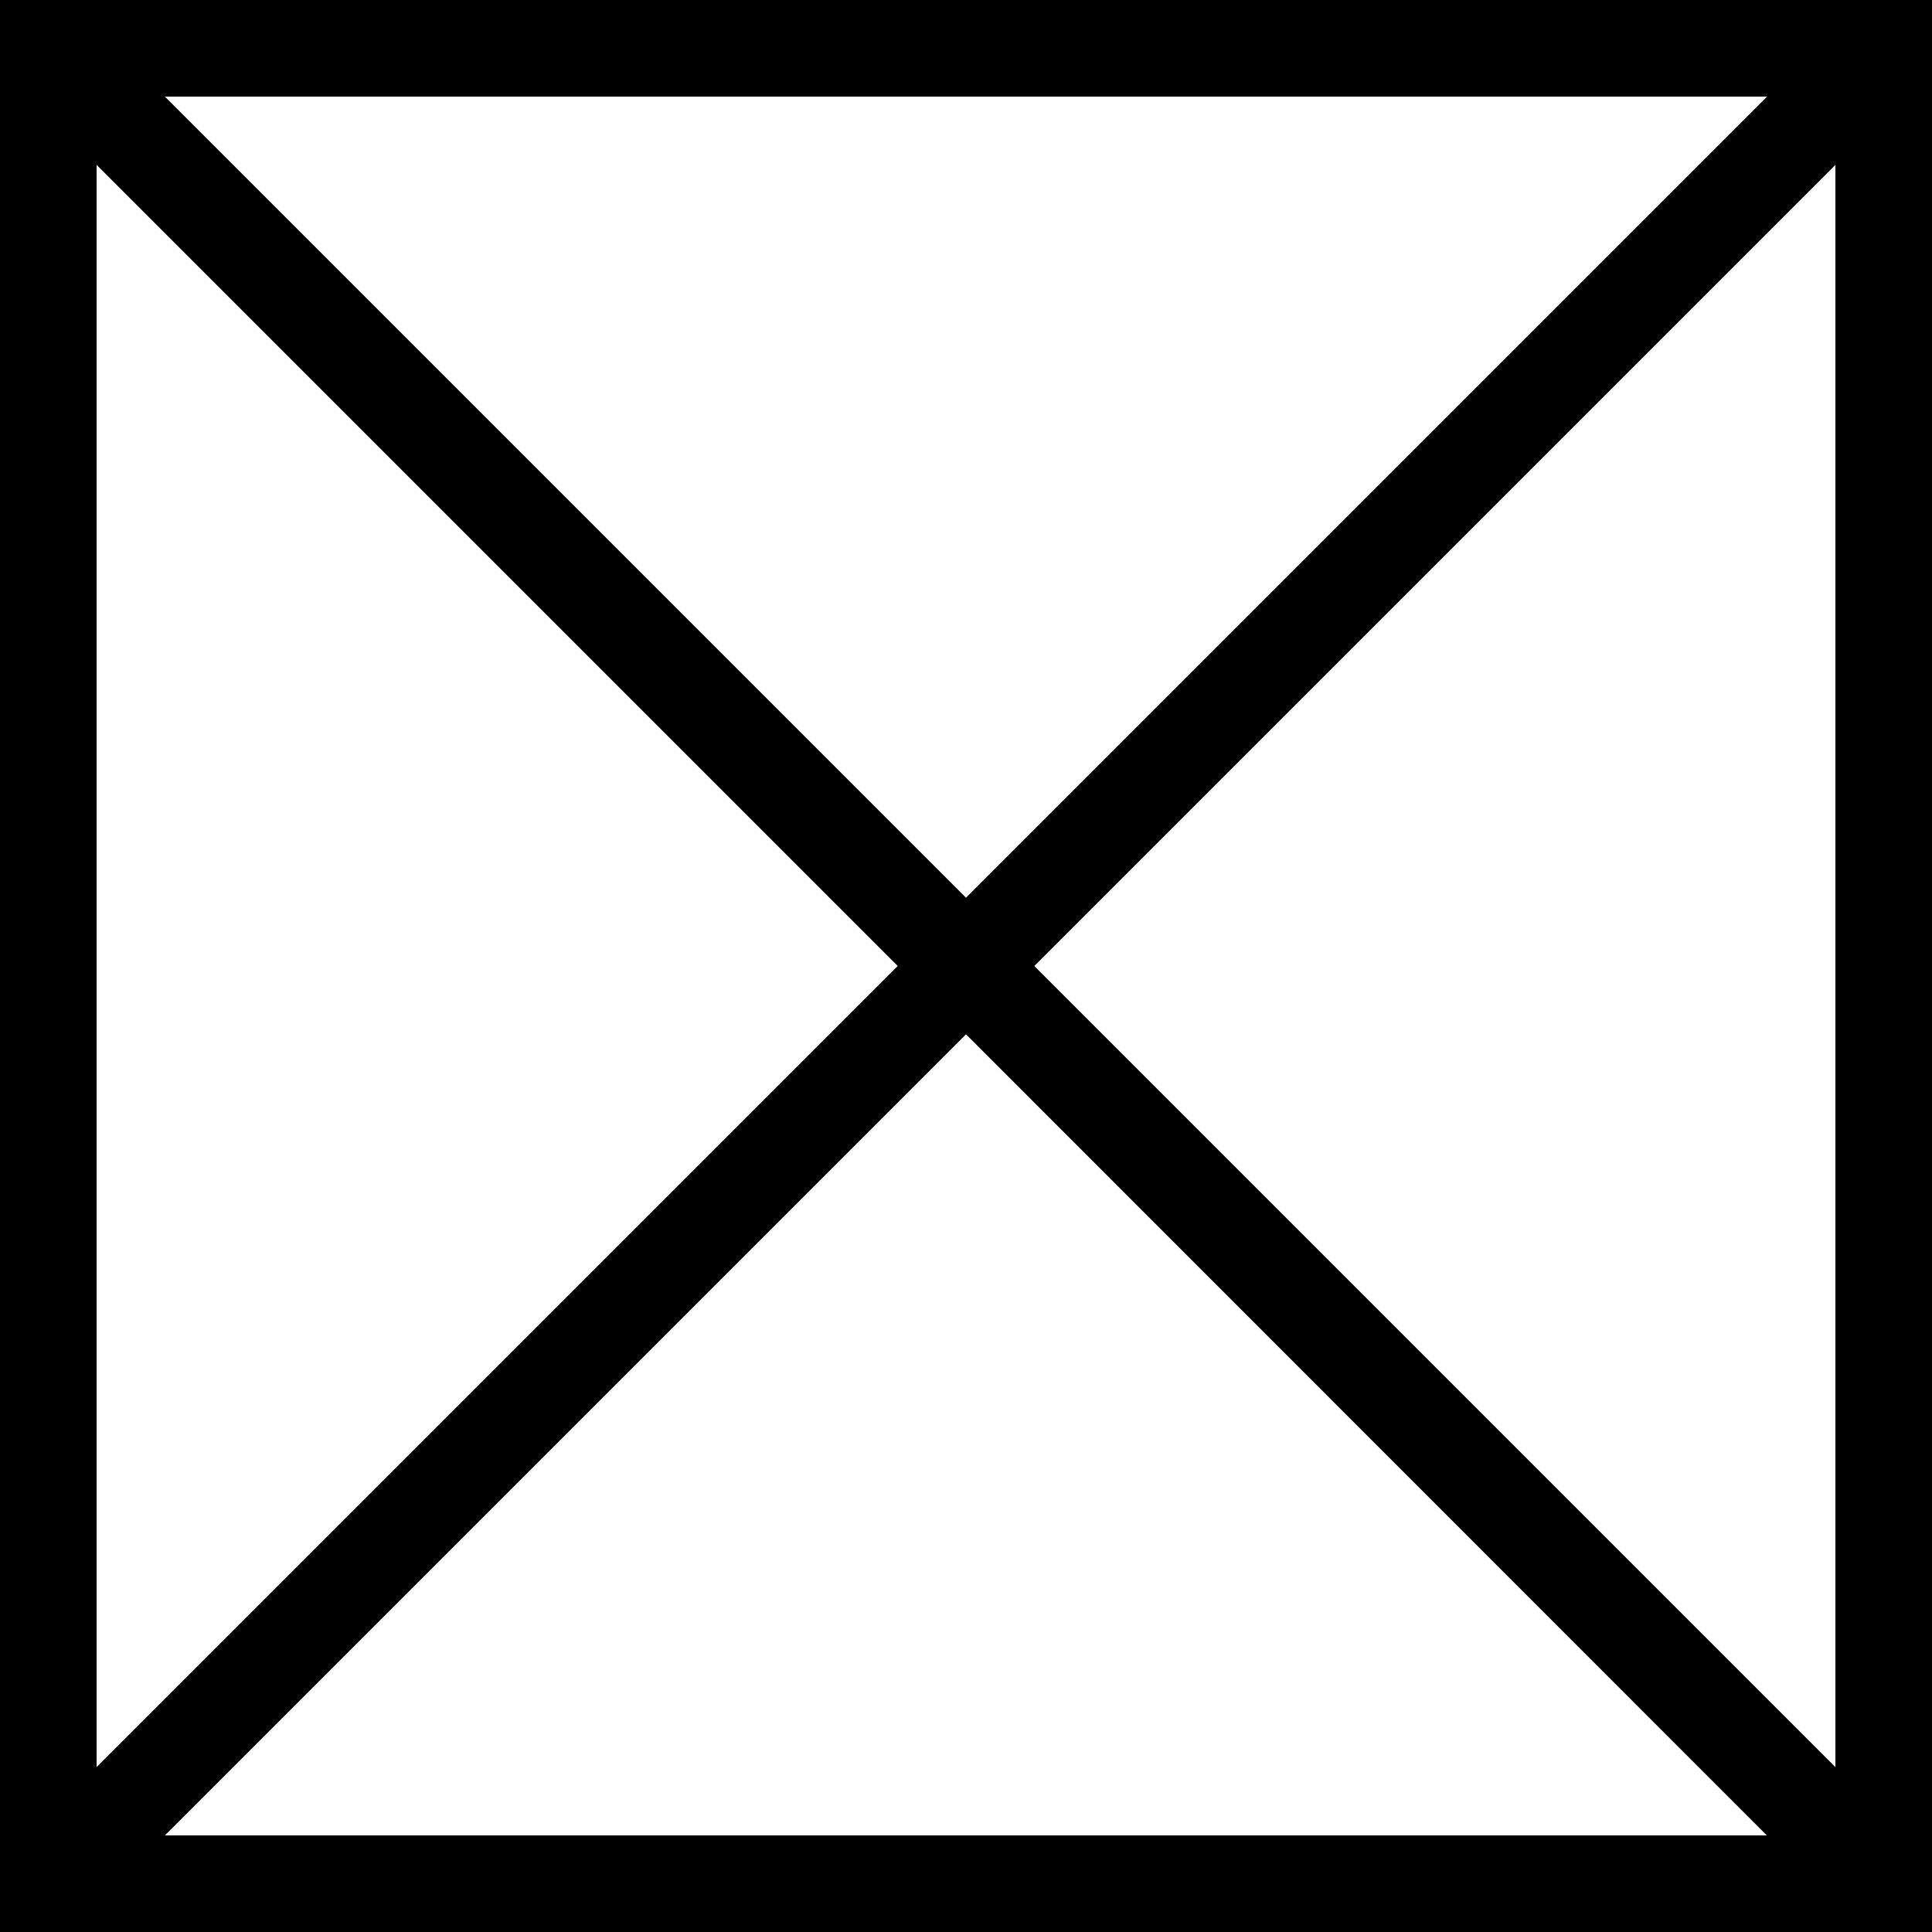 <svg xmlns="http://www.w3.org/2000/svg" width="20" height="20" viewBox="0 0 20 20">
  <path d="M19,1V19H1V1H19m1-1H0V20H20V0Z"/>
  <path d="M18.79,19.5,10,10.707l-8.9,8.9-.6-.1V.628L1.113.406,10,9.293,18.846.447,19.7.425l-.2,19.051ZM10.707,10,19.5,18.793V1.207ZM.5,1.207V18.793L9.293,10Z"/>
</svg>
